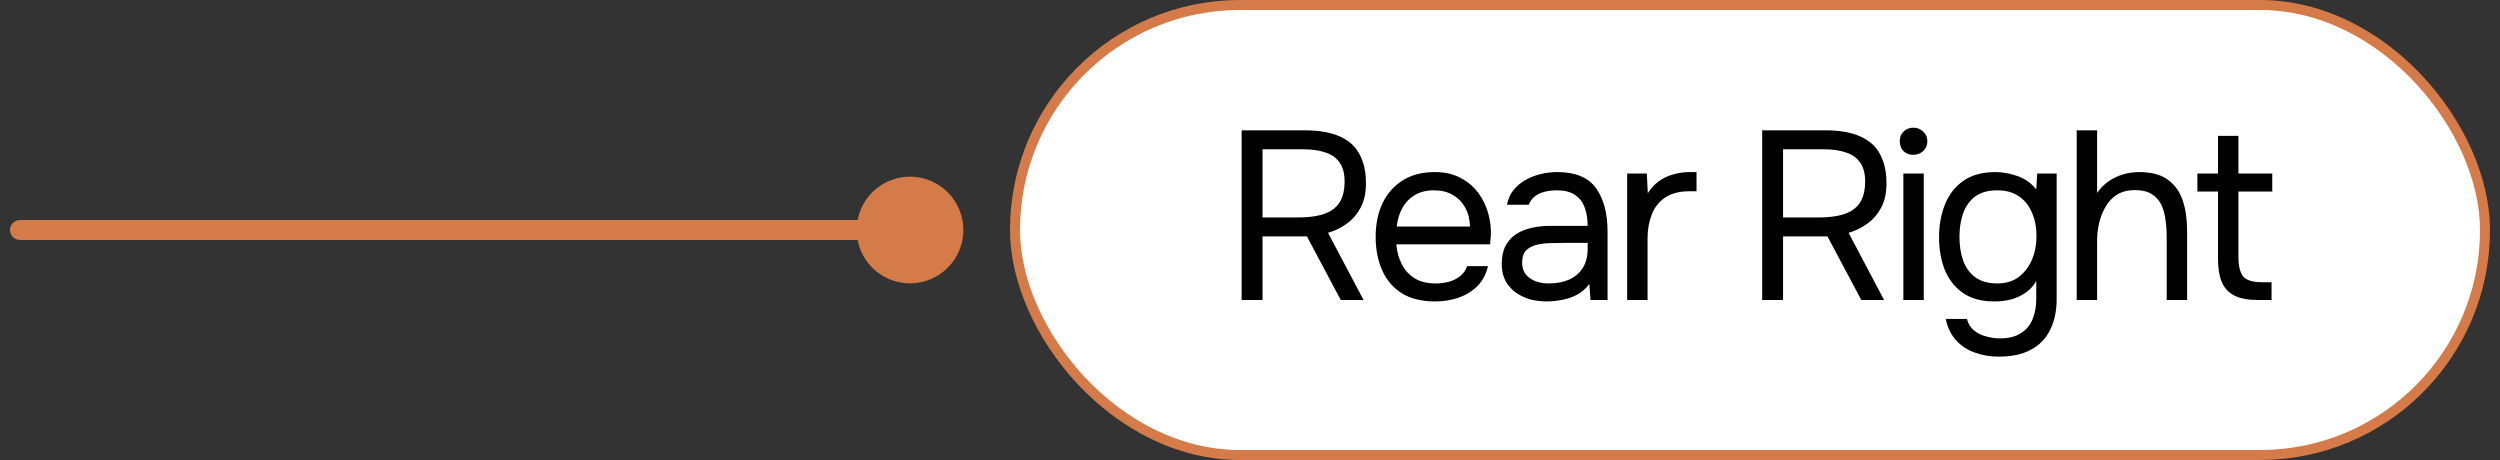 <svg width="125" height="23" viewBox="0 0 125 23" fill="none" xmlns="http://www.w3.org/2000/svg">
<rect x="0" y="0" width="125" height="23" fill="#333333" stroke="none"/>
<path d="M1 11C0.724 11 0.5 11.224 0.5 11.5C0.5 11.776 0.724 12 1 12V11ZM42.833 11.5C42.833 12.973 44.027 14.167 45.5 14.167C46.973 14.167 48.167 12.973 48.167 11.5C48.167 10.027 46.973 8.833 45.5 8.833C44.027 8.833 42.833 10.027 42.833 11.5ZM1 12H45.5V11H1V12Z" fill="#D57B49"/>
<rect x="50.75" y="0.25" width="73.5" height="22.5" rx="11.25" fill="white"/>
<rect x="50.75" y="0.25" width="73.5" height="22.5" rx="11.25" stroke="#D57B49" stroke-width="0.5"/>
<path d="M62.082 15V6.516H65.262C65.734 6.516 66.154 6.564 66.522 6.66C66.898 6.756 67.218 6.908 67.482 7.116C67.746 7.324 67.946 7.6 68.082 7.944C68.226 8.28 68.298 8.688 68.298 9.168C68.298 9.64 68.21 10.044 68.034 10.38C67.858 10.708 67.626 10.976 67.338 11.184C67.05 11.392 66.738 11.544 66.402 11.64L68.178 15H67.038L65.346 11.82H63.126V15H62.082ZM63.126 10.872H64.926C65.238 10.872 65.53 10.848 65.802 10.8C66.082 10.752 66.326 10.668 66.534 10.548C66.75 10.42 66.918 10.244 67.038 10.02C67.158 9.788 67.222 9.492 67.23 9.132C67.238 8.724 67.162 8.4 67.002 8.16C66.842 7.912 66.606 7.736 66.294 7.632C65.982 7.52 65.602 7.464 65.154 7.464H63.126V10.872ZM71.759 15.072C71.087 15.072 70.531 14.936 70.091 14.664C69.651 14.384 69.323 14 69.107 13.512C68.891 13.024 68.783 12.468 68.783 11.844C68.783 11.212 68.895 10.656 69.119 10.176C69.351 9.688 69.687 9.304 70.127 9.024C70.567 8.744 71.107 8.604 71.747 8.604C72.243 8.604 72.667 8.7 73.019 8.892C73.379 9.076 73.675 9.324 73.907 9.636C74.139 9.948 74.307 10.292 74.411 10.668C74.515 11.036 74.559 11.408 74.543 11.784C74.535 11.856 74.527 11.928 74.519 12C74.519 12.072 74.515 12.144 74.507 12.216H69.815C69.847 12.584 69.939 12.916 70.091 13.212C70.243 13.508 70.459 13.744 70.739 13.92C71.019 14.088 71.367 14.172 71.783 14.172C71.991 14.172 72.199 14.148 72.407 14.1C72.623 14.044 72.815 13.952 72.983 13.824C73.159 13.696 73.283 13.524 73.355 13.308H74.399C74.303 13.716 74.123 14.052 73.859 14.316C73.595 14.572 73.279 14.764 72.911 14.892C72.543 15.012 72.159 15.072 71.759 15.072ZM69.839 11.328H73.499C73.491 10.968 73.411 10.652 73.259 10.38C73.107 10.108 72.899 9.896 72.635 9.744C72.379 9.592 72.071 9.516 71.711 9.516C71.319 9.516 70.987 9.6 70.715 9.768C70.451 9.936 70.247 10.156 70.103 10.428C69.959 10.7 69.871 11 69.839 11.328ZM77.33 15.072C77.042 15.072 76.762 15.036 76.49 14.964C76.226 14.884 75.986 14.768 75.77 14.616C75.562 14.456 75.394 14.26 75.266 14.028C75.146 13.788 75.086 13.512 75.086 13.2C75.086 12.84 75.15 12.536 75.278 12.288C75.414 12.04 75.594 11.844 75.818 11.7C76.042 11.556 76.302 11.452 76.598 11.388C76.894 11.324 77.202 11.292 77.522 11.292H79.382C79.382 10.932 79.33 10.62 79.226 10.356C79.13 10.092 78.97 9.888 78.746 9.744C78.522 9.592 78.226 9.516 77.858 9.516C77.634 9.516 77.426 9.54 77.234 9.588C77.042 9.636 76.878 9.712 76.742 9.816C76.606 9.92 76.506 10.06 76.442 10.236H75.35C75.406 9.948 75.514 9.704 75.674 9.504C75.842 9.296 76.042 9.128 76.274 9C76.514 8.864 76.77 8.764 77.042 8.7C77.314 8.636 77.586 8.604 77.858 8.604C78.77 8.604 79.418 8.872 79.802 9.408C80.186 9.944 80.378 10.668 80.378 11.58V15H79.526L79.466 14.196C79.29 14.436 79.078 14.62 78.83 14.748C78.582 14.876 78.326 14.96 78.062 15C77.806 15.048 77.562 15.072 77.33 15.072ZM77.426 14.172C77.826 14.172 78.17 14.108 78.458 13.98C78.754 13.844 78.982 13.648 79.142 13.392C79.302 13.136 79.382 12.824 79.382 12.456V12.144H78.266C78.002 12.144 77.742 12.148 77.486 12.156C77.23 12.164 76.998 12.196 76.79 12.252C76.582 12.308 76.414 12.404 76.286 12.54C76.166 12.676 76.106 12.872 76.106 13.128C76.106 13.368 76.166 13.564 76.286 13.716C76.414 13.868 76.578 13.984 76.778 14.064C76.986 14.136 77.202 14.172 77.426 14.172ZM81.358 15V8.676H82.342L82.39 9.66C82.55 9.412 82.734 9.212 82.942 9.06C83.158 8.908 83.394 8.796 83.65 8.724C83.914 8.644 84.198 8.604 84.502 8.604C84.558 8.604 84.61 8.604 84.658 8.604C84.714 8.604 84.77 8.604 84.826 8.604V9.564H84.454C83.958 9.564 83.554 9.672 83.242 9.888C82.938 10.096 82.718 10.38 82.582 10.74C82.446 11.092 82.378 11.484 82.378 11.916V15H81.358ZM88.109 15V6.516H91.289C91.761 6.516 92.181 6.564 92.549 6.66C92.925 6.756 93.245 6.908 93.509 7.116C93.773 7.324 93.973 7.6 94.109 7.944C94.253 8.28 94.325 8.688 94.325 9.168C94.325 9.64 94.237 10.044 94.061 10.38C93.885 10.708 93.653 10.976 93.365 11.184C93.077 11.392 92.765 11.544 92.429 11.64L94.205 15H93.065L91.373 11.82H89.153V15H88.109ZM89.153 10.872H90.953C91.265 10.872 91.557 10.848 91.829 10.8C92.109 10.752 92.353 10.668 92.561 10.548C92.777 10.42 92.945 10.244 93.065 10.02C93.185 9.788 93.249 9.492 93.257 9.132C93.265 8.724 93.189 8.4 93.029 8.16C92.869 7.912 92.633 7.736 92.321 7.632C92.009 7.52 91.629 7.464 91.181 7.464H89.153V10.872ZM95.168 15V8.676H96.188V15H95.168ZM95.672 7.74C95.464 7.74 95.296 7.676 95.168 7.548C95.048 7.42 94.988 7.256 94.988 7.056C94.988 6.856 95.052 6.696 95.18 6.576C95.308 6.448 95.472 6.384 95.672 6.384C95.856 6.384 96.016 6.448 96.152 6.576C96.296 6.704 96.368 6.864 96.368 7.056C96.368 7.256 96.3 7.42 96.164 7.548C96.028 7.676 95.864 7.74 95.672 7.74ZM99.941 17.832C99.509 17.832 99.109 17.764 98.741 17.628C98.373 17.5 98.061 17.296 97.805 17.016C97.549 16.736 97.377 16.38 97.289 15.948H98.345C98.409 16.188 98.529 16.38 98.705 16.524C98.881 16.668 99.085 16.768 99.317 16.824C99.549 16.888 99.777 16.92 100.001 16.92C100.433 16.92 100.781 16.832 101.045 16.656C101.317 16.488 101.513 16.252 101.633 15.948C101.753 15.652 101.813 15.312 101.813 14.928V14.052C101.677 14.292 101.497 14.488 101.273 14.64C101.049 14.792 100.805 14.904 100.541 14.976C100.277 15.04 100.005 15.072 99.725 15.072C99.085 15.072 98.561 14.932 98.153 14.652C97.745 14.364 97.441 13.98 97.241 13.5C97.049 13.012 96.953 12.464 96.953 11.856C96.953 11.248 97.053 10.7 97.253 10.212C97.453 9.716 97.761 9.324 98.177 9.036C98.593 8.748 99.125 8.604 99.773 8.604C100.141 8.604 100.513 8.672 100.889 8.808C101.265 8.944 101.573 9.164 101.813 9.468L101.861 8.676H102.833V14.952C102.833 15.544 102.725 16.056 102.509 16.488C102.301 16.92 101.981 17.252 101.549 17.484C101.125 17.716 100.589 17.832 99.941 17.832ZM99.869 14.172C100.293 14.172 100.649 14.064 100.937 13.848C101.225 13.632 101.445 13.344 101.597 12.984C101.749 12.624 101.825 12.232 101.825 11.808C101.825 11.368 101.749 10.976 101.597 10.632C101.453 10.288 101.237 10.016 100.949 9.816C100.661 9.616 100.297 9.516 99.857 9.516C99.401 9.516 99.033 9.62 98.753 9.828C98.481 10.036 98.281 10.316 98.153 10.668C98.033 11.02 97.973 11.412 97.973 11.844C97.973 12.292 98.037 12.692 98.165 13.044C98.293 13.396 98.497 13.672 98.777 13.872C99.057 14.072 99.421 14.172 99.869 14.172ZM103.835 15V6.516H104.855V9.648C105.007 9.424 105.191 9.236 105.407 9.084C105.631 8.924 105.875 8.804 106.139 8.724C106.403 8.644 106.675 8.604 106.955 8.604C107.571 8.604 108.051 8.732 108.395 8.988C108.747 9.244 108.995 9.592 109.139 10.032C109.283 10.464 109.355 10.96 109.355 11.52V15H108.335V11.832C108.335 11.552 108.315 11.276 108.275 11.004C108.243 10.724 108.175 10.472 108.071 10.248C107.967 10.024 107.807 9.844 107.591 9.708C107.383 9.572 107.099 9.504 106.739 9.504C106.395 9.504 106.099 9.58 105.851 9.732C105.611 9.884 105.419 10.088 105.275 10.344C105.131 10.592 105.023 10.868 104.951 11.172C104.887 11.468 104.855 11.76 104.855 12.048V15H103.835ZM112.893 15C112.413 15 112.025 14.928 111.729 14.784C111.441 14.64 111.229 14.416 111.093 14.112C110.965 13.808 110.901 13.424 110.901 12.96V9.576H109.869V8.676H110.901V6.792H111.921V8.676H113.613V9.576H111.921V12.852C111.921 13.284 111.997 13.604 112.149 13.812C112.309 14.012 112.629 14.112 113.109 14.112H113.577V15H112.893Z" fill="black"/>
</svg>
